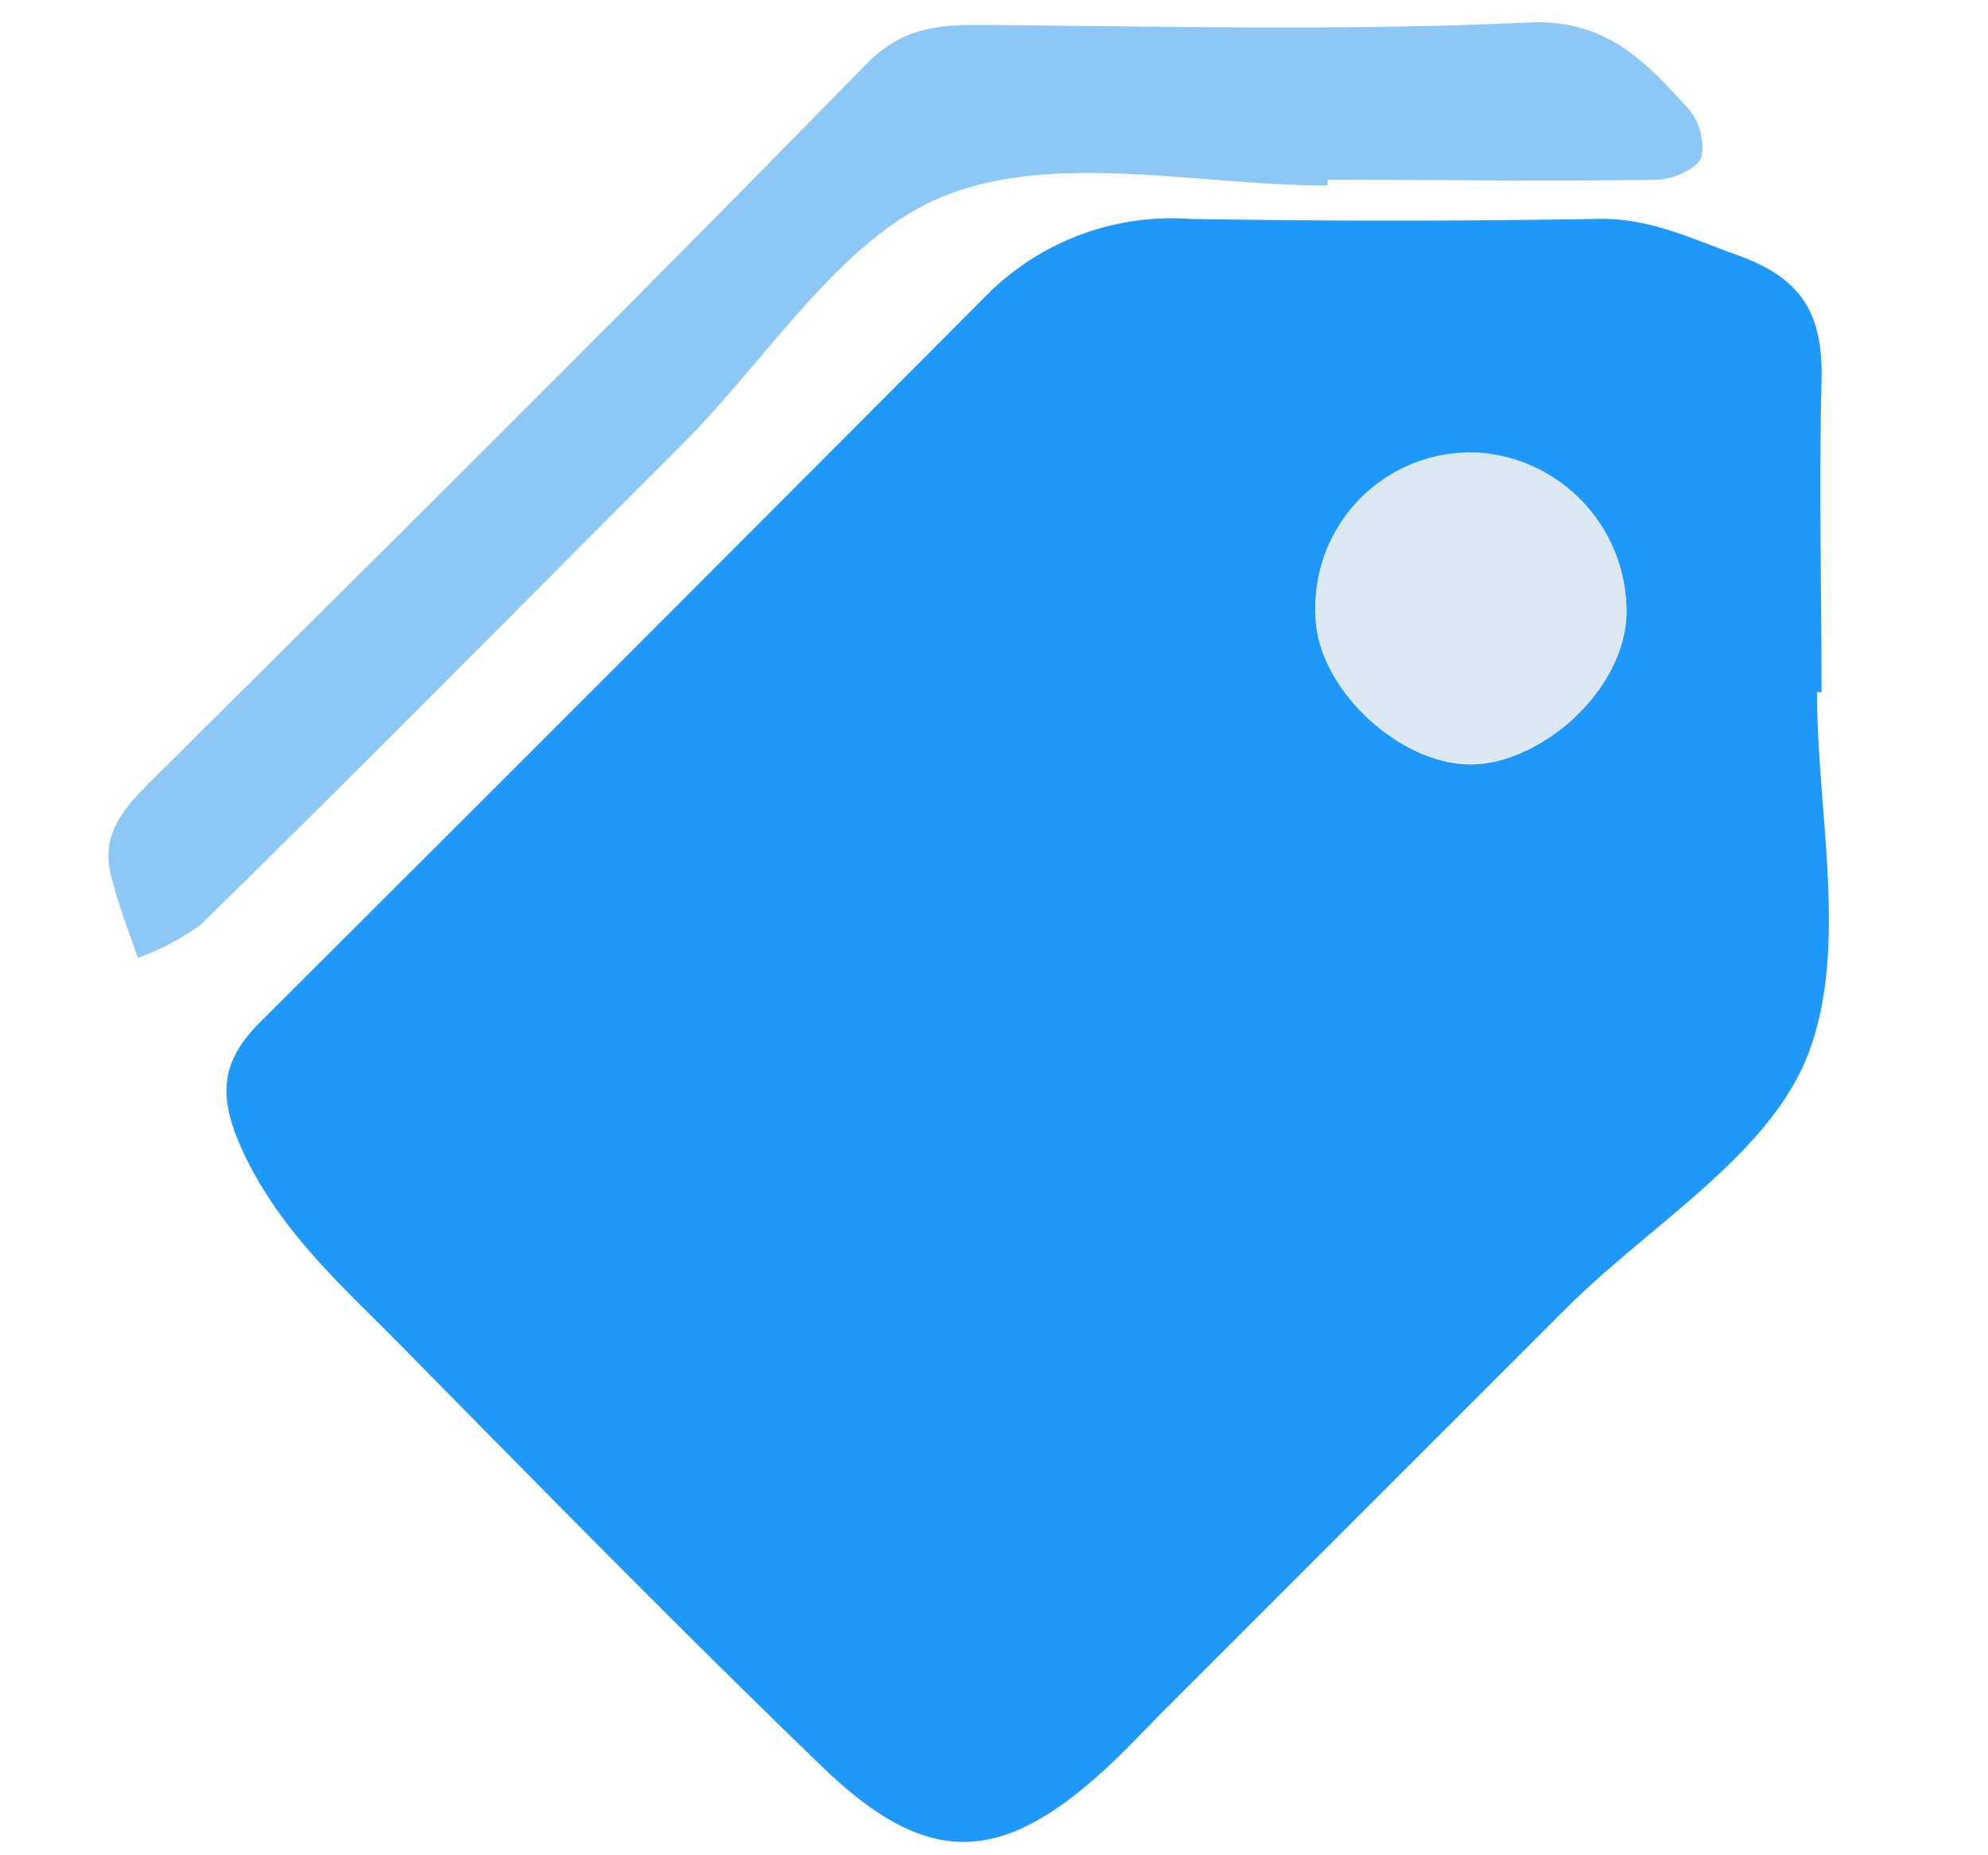 <svg id="Layer_1" data-name="Layer 1" xmlns="http://www.w3.org/2000/svg" viewBox="0 0 75 70"><defs><style>.cls-1{fill:#1e99fb;}.cls-2{fill:#8cc7f5;}.cls-3{fill:#dbe7f1;}</style></defs><title>Artboard 5 copy</title><path class="cls-1" d="M68.55,26.11c0,4.61,1.21,9.69-.35,13.7-1.46,3.74-5.85,6.34-9,9.44l-15,15c-.87.86-1.69,1.76-2.59,2.58-3.91,3.55-6.67,3.61-10.57-.15-5.44-5.25-10.73-10.65-16-16-2.15-2.17-4.4-4.17-5.81-7.09-1-2.12-1-3.47.62-5.06Q23.59,24.83,37.26,11.1a9.83,9.83,0,0,1,7.61-2.84q7.68.13,15.36,0c2-.05,3.53.73,5.3,1.36,2.58.91,3.25,2.36,3.19,4.79-.1,3.9,0,7.81,0,11.71Zm-7.19-3a6,6,0,0,0-5.52-6,5.85,5.85,0,0,0-6.21,6.06c0,2.73,3.12,5.69,5.88,5.67S61.32,25.85,61.36,23.11Z"/><path class="cls-2" d="M50.09,7c-4.85,0-10.2-1.28-14.41.37-3.95,1.55-6.7,6.18-10,9.45-6,6-12,12.09-18.12,18.08A9.7,9.7,0,0,1,5.2,36.14c-.34-1-.74-2-1-3.06-.44-1.64.53-2.65,1.61-3.72,9-8.94,18-17.86,26.85-26.92C34.06,1,35.47.93,37.18.94,44,1,50.84,1.17,57.65.85c2.93-.14,4.4,1.45,6,3.2a2.23,2.23,0,0,1,.54,1.88c-.16.44-1.08.84-1.68.85-4.14.07-8.29,0-12.43,0Z"/><path class="cls-3" d="M61.36,23.11c0,2.74-3,5.68-5.85,5.7s-5.83-2.94-5.88-5.67a5.85,5.85,0,0,1,6.21-6.06A6,6,0,0,1,61.36,23.11Z"/></svg>